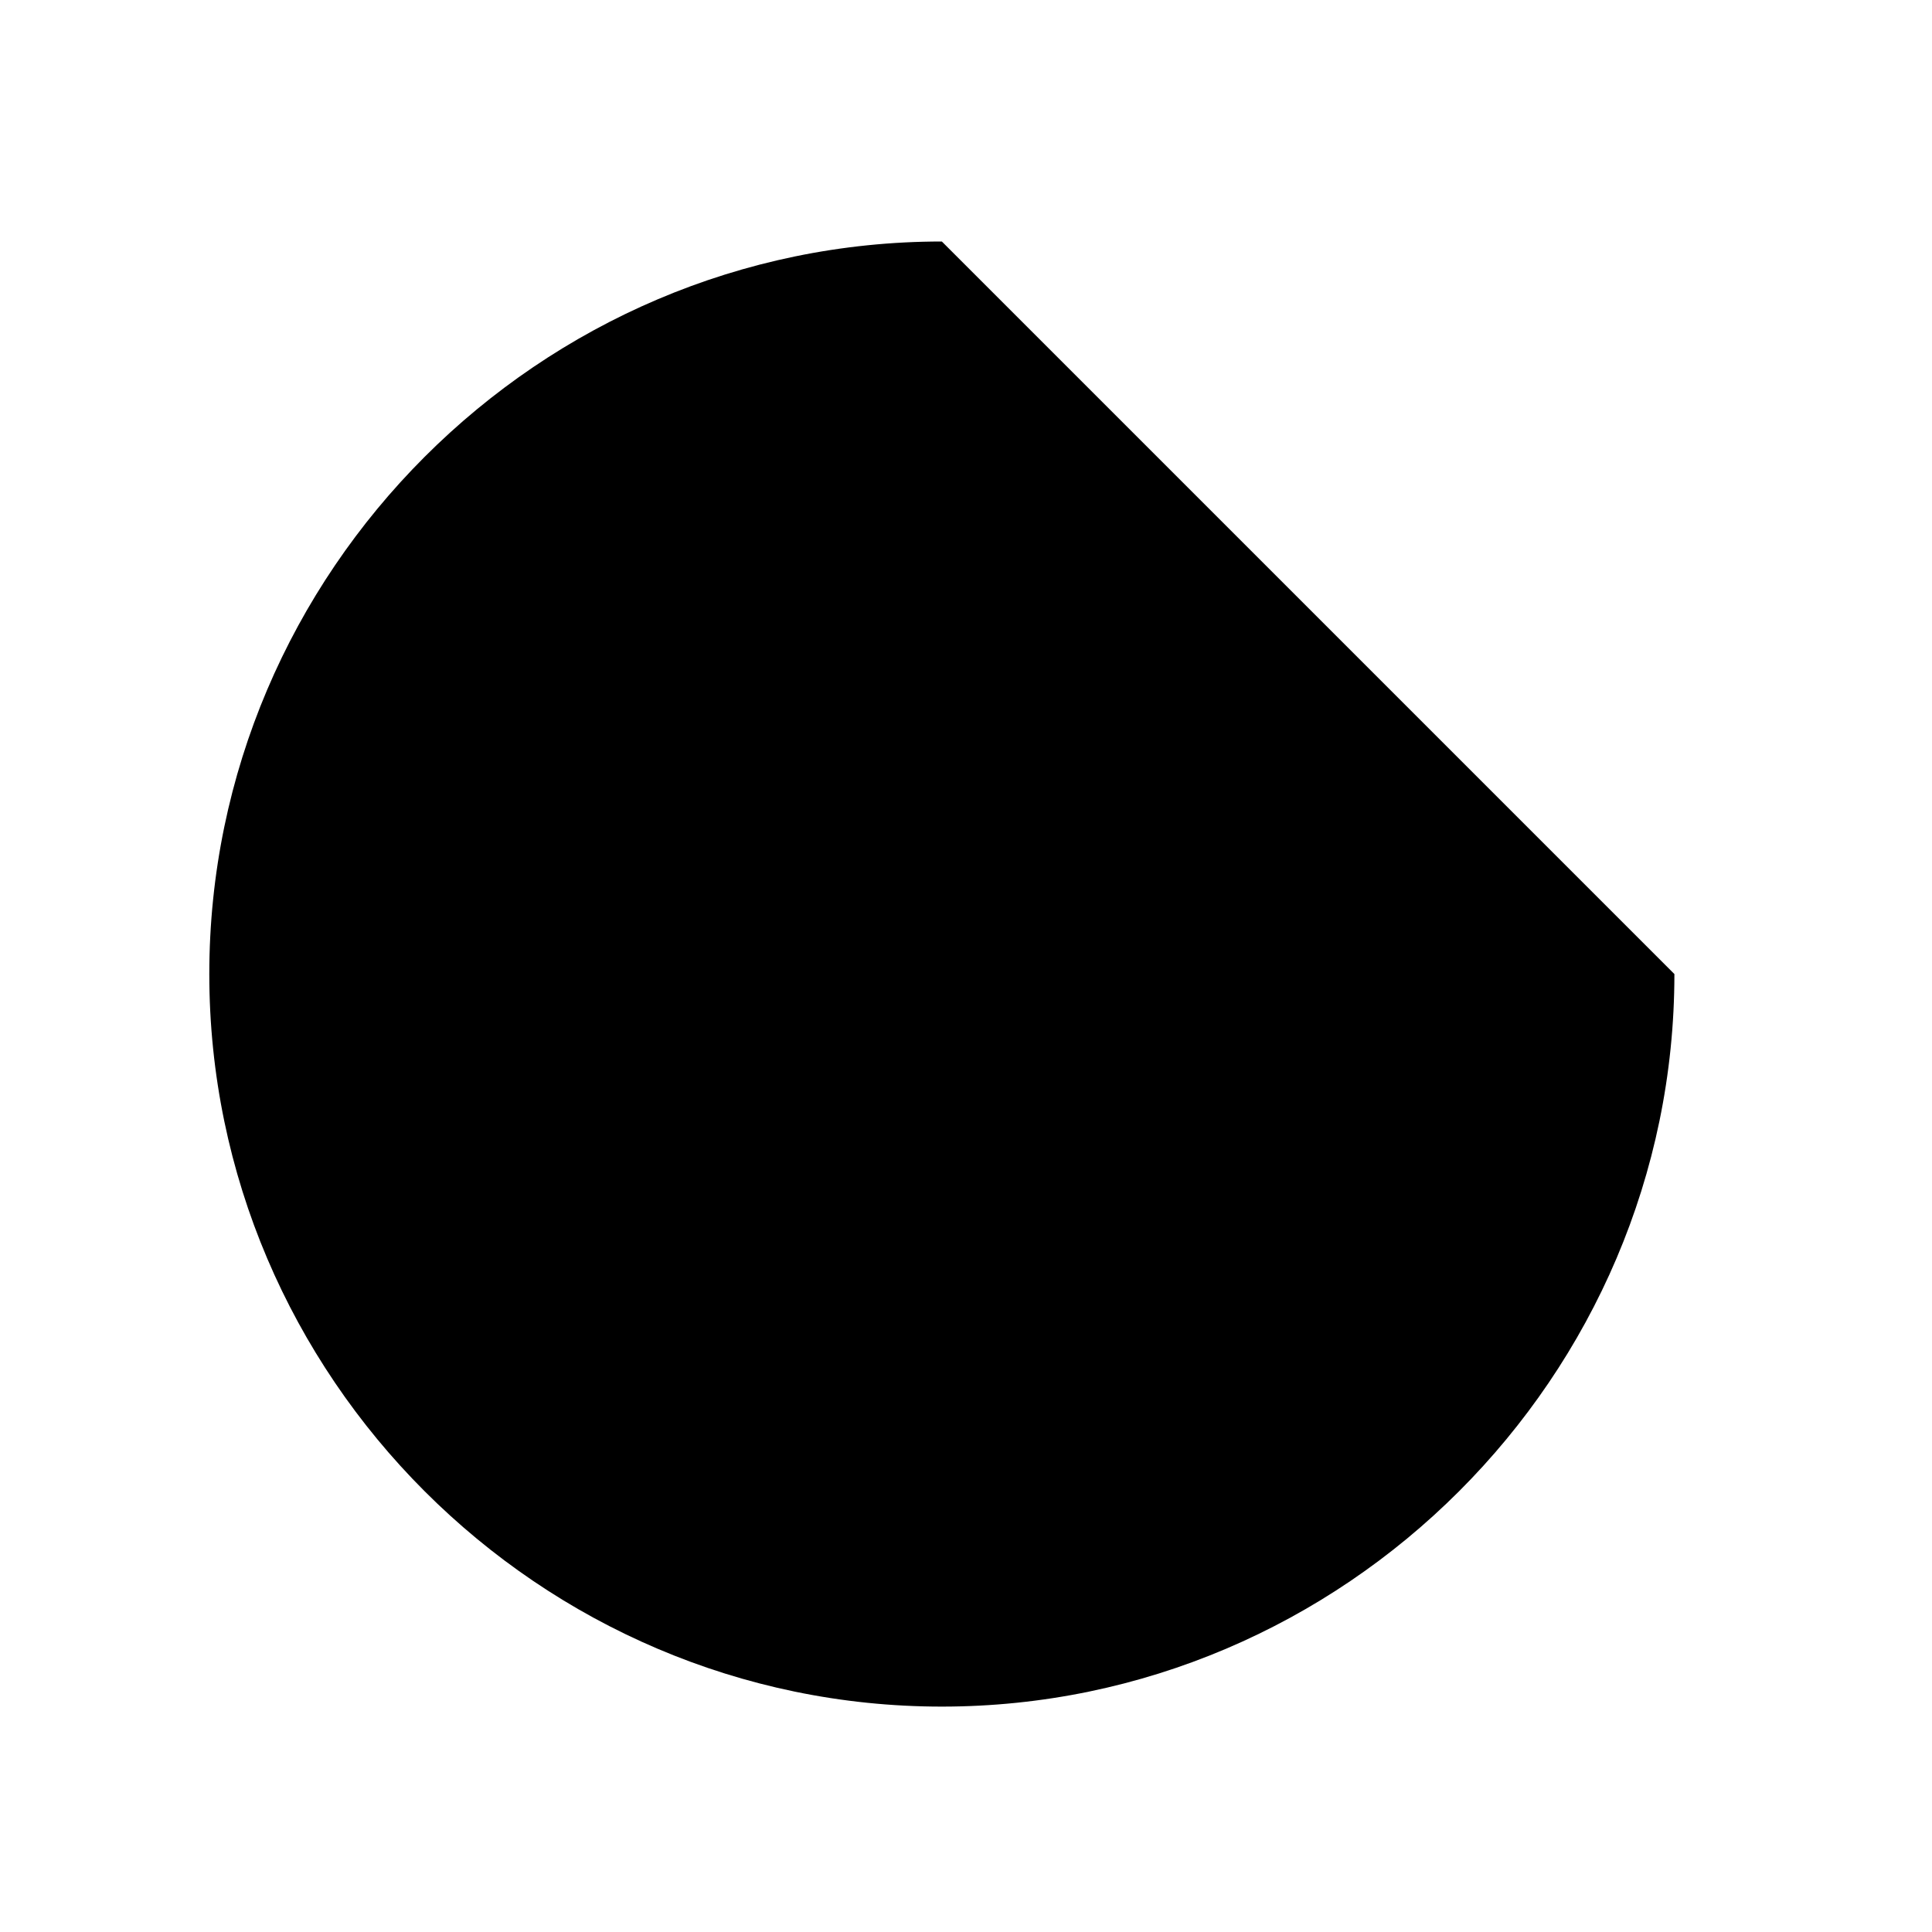 <?xml version="1.0" encoding="utf-8"?>
<svg version="1.0" id="Layer_1" xmlns="http://www.w3.org/2000/svg" xmlns:xlink="http://www.w3.org/1999/xlink" x="0px" y="0px"
	 width="24px" height="24px" viewBox="0 0 24 24" enable-background="new 0 0 24 24" xml:space="preserve">
	<g class="fill-none stroke-foreground">
		<path stroke-width="1.5" stroke-miterlimit="10" d="M20.8,12.1c0,5-4.1,9.1-9.1,9.1s-9.1-4.1-9.1-9.1
			S6.7,3,11.7,3"/>
		<path stroke-width="1.5" stroke-linecap="round" stroke-miterlimit="10" d="M8.1,14.1
			c0.2,1.5,2.1,2.7,3.6,2.7c0.6,0,1.2-0.2,1.7-0.5"/>
		<line stroke-width="1.5" stroke-miterlimit="10" x1="15.5" y1="4.5" x2="23.5" y2="4.5"/>
		<line stroke-width="1.5" stroke-miterlimit="10" x1="19.5" y1="0.5" x2="19.5" y2="8.5"/>
	</g>
	<g class="fill-foreground stroke-none">
		<circle cx="15" cy="10.3" r="1.2"/>
		<circle cx="8.7" cy="10.3" r="1.2"/>
	</g>
</svg>
